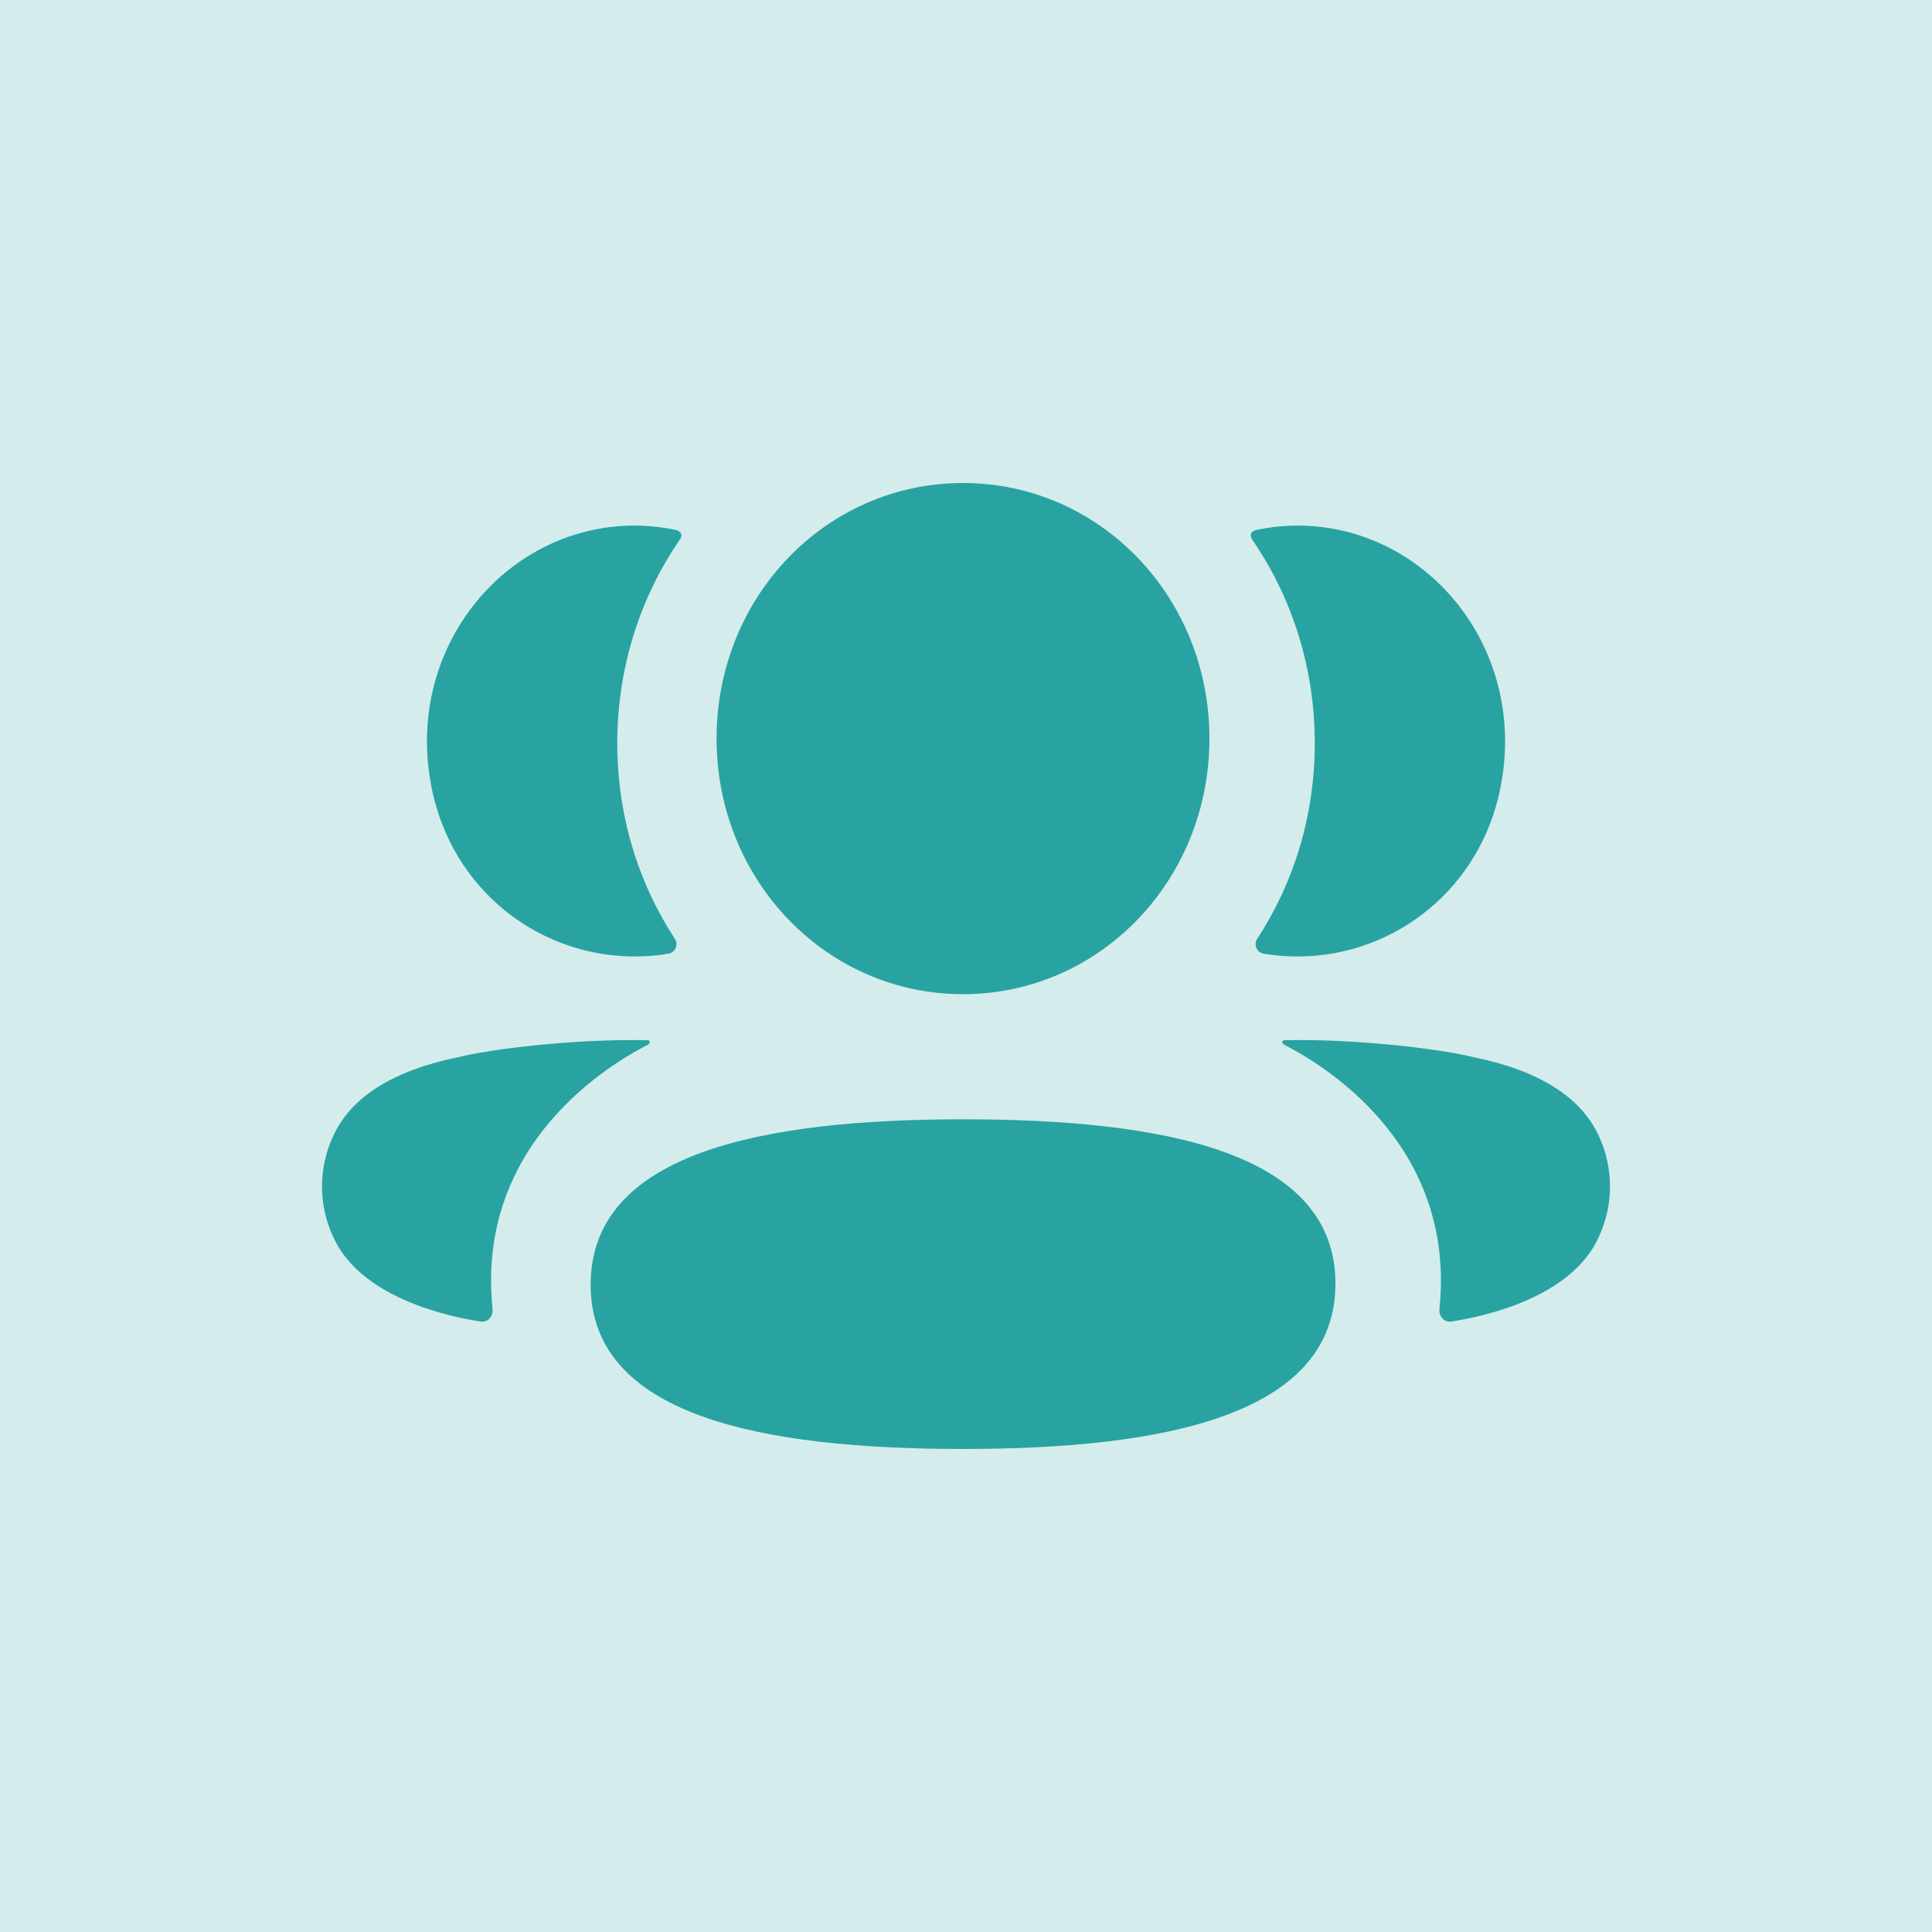 <svg width="60" height="60" viewBox="0 0 60 60" fill="none" xmlns="http://www.w3.org/2000/svg">
<rect width="60" height="60" fill="#28A3A1" fill-opacity="0.2"/>
<path fill-rule="evenodd" clip-rule="evenodd" d="M37.56 22.937C37.56 27.342 34.155 30.875 29.907 30.875C25.66 30.875 22.254 27.342 22.254 22.937C22.254 18.529 25.66 15 29.907 15C34.155 15 37.56 18.529 37.56 22.937ZM29.908 44.999C23.67 44.999 18.343 43.979 18.343 39.899C18.343 35.818 23.635 34.761 29.908 34.761C36.147 34.761 41.473 35.781 41.473 39.862C41.473 43.942 36.181 44.999 29.908 44.999ZM40.832 23.079C40.832 25.325 40.182 27.418 39.043 29.157C38.926 29.336 39.03 29.577 39.237 29.615C39.522 29.665 39.816 29.694 40.116 29.702C43.103 29.783 45.785 27.789 46.525 24.787C47.623 20.327 44.401 16.323 40.298 16.323C39.852 16.323 39.425 16.372 39.01 16.46C38.953 16.474 38.893 16.5 38.861 16.553C38.822 16.617 38.851 16.703 38.89 16.759C40.122 18.551 40.832 20.736 40.832 23.079ZM45.779 32.836C47.786 33.243 49.106 34.074 49.653 35.281C50.116 36.272 50.116 37.422 49.653 38.412C48.816 40.285 46.119 40.886 45.07 41.041C44.854 41.075 44.68 40.881 44.703 40.656C45.238 35.467 40.978 33.007 39.876 32.441C39.828 32.415 39.819 32.377 39.823 32.353C39.827 32.336 39.846 32.309 39.882 32.304C42.267 32.258 44.831 32.596 45.779 32.836ZM19.887 29.702C20.186 29.694 20.479 29.667 20.766 29.615C20.972 29.577 21.077 29.336 20.959 29.157C19.82 27.418 19.17 25.325 19.17 23.079C19.17 20.736 19.88 18.551 21.112 16.759C21.151 16.703 21.179 16.617 21.142 16.553C21.109 16.502 21.047 16.474 20.992 16.46C20.575 16.372 20.149 16.323 19.703 16.323C15.6 16.323 12.378 20.327 13.477 24.787C14.218 27.789 16.899 29.783 19.887 29.702ZM20.176 32.351C20.181 32.377 20.171 32.414 20.126 32.441C19.022 33.007 14.761 35.467 15.297 40.654C15.32 40.881 15.147 41.073 14.931 41.041C13.882 40.886 11.185 40.285 10.348 38.412C9.884 37.421 9.884 36.272 10.348 35.281C10.895 34.074 12.214 33.243 14.221 32.834C15.17 32.596 17.733 32.258 20.119 32.304C20.155 32.309 20.173 32.336 20.176 32.351Z" fill="#28A3A1"/>
</svg>

